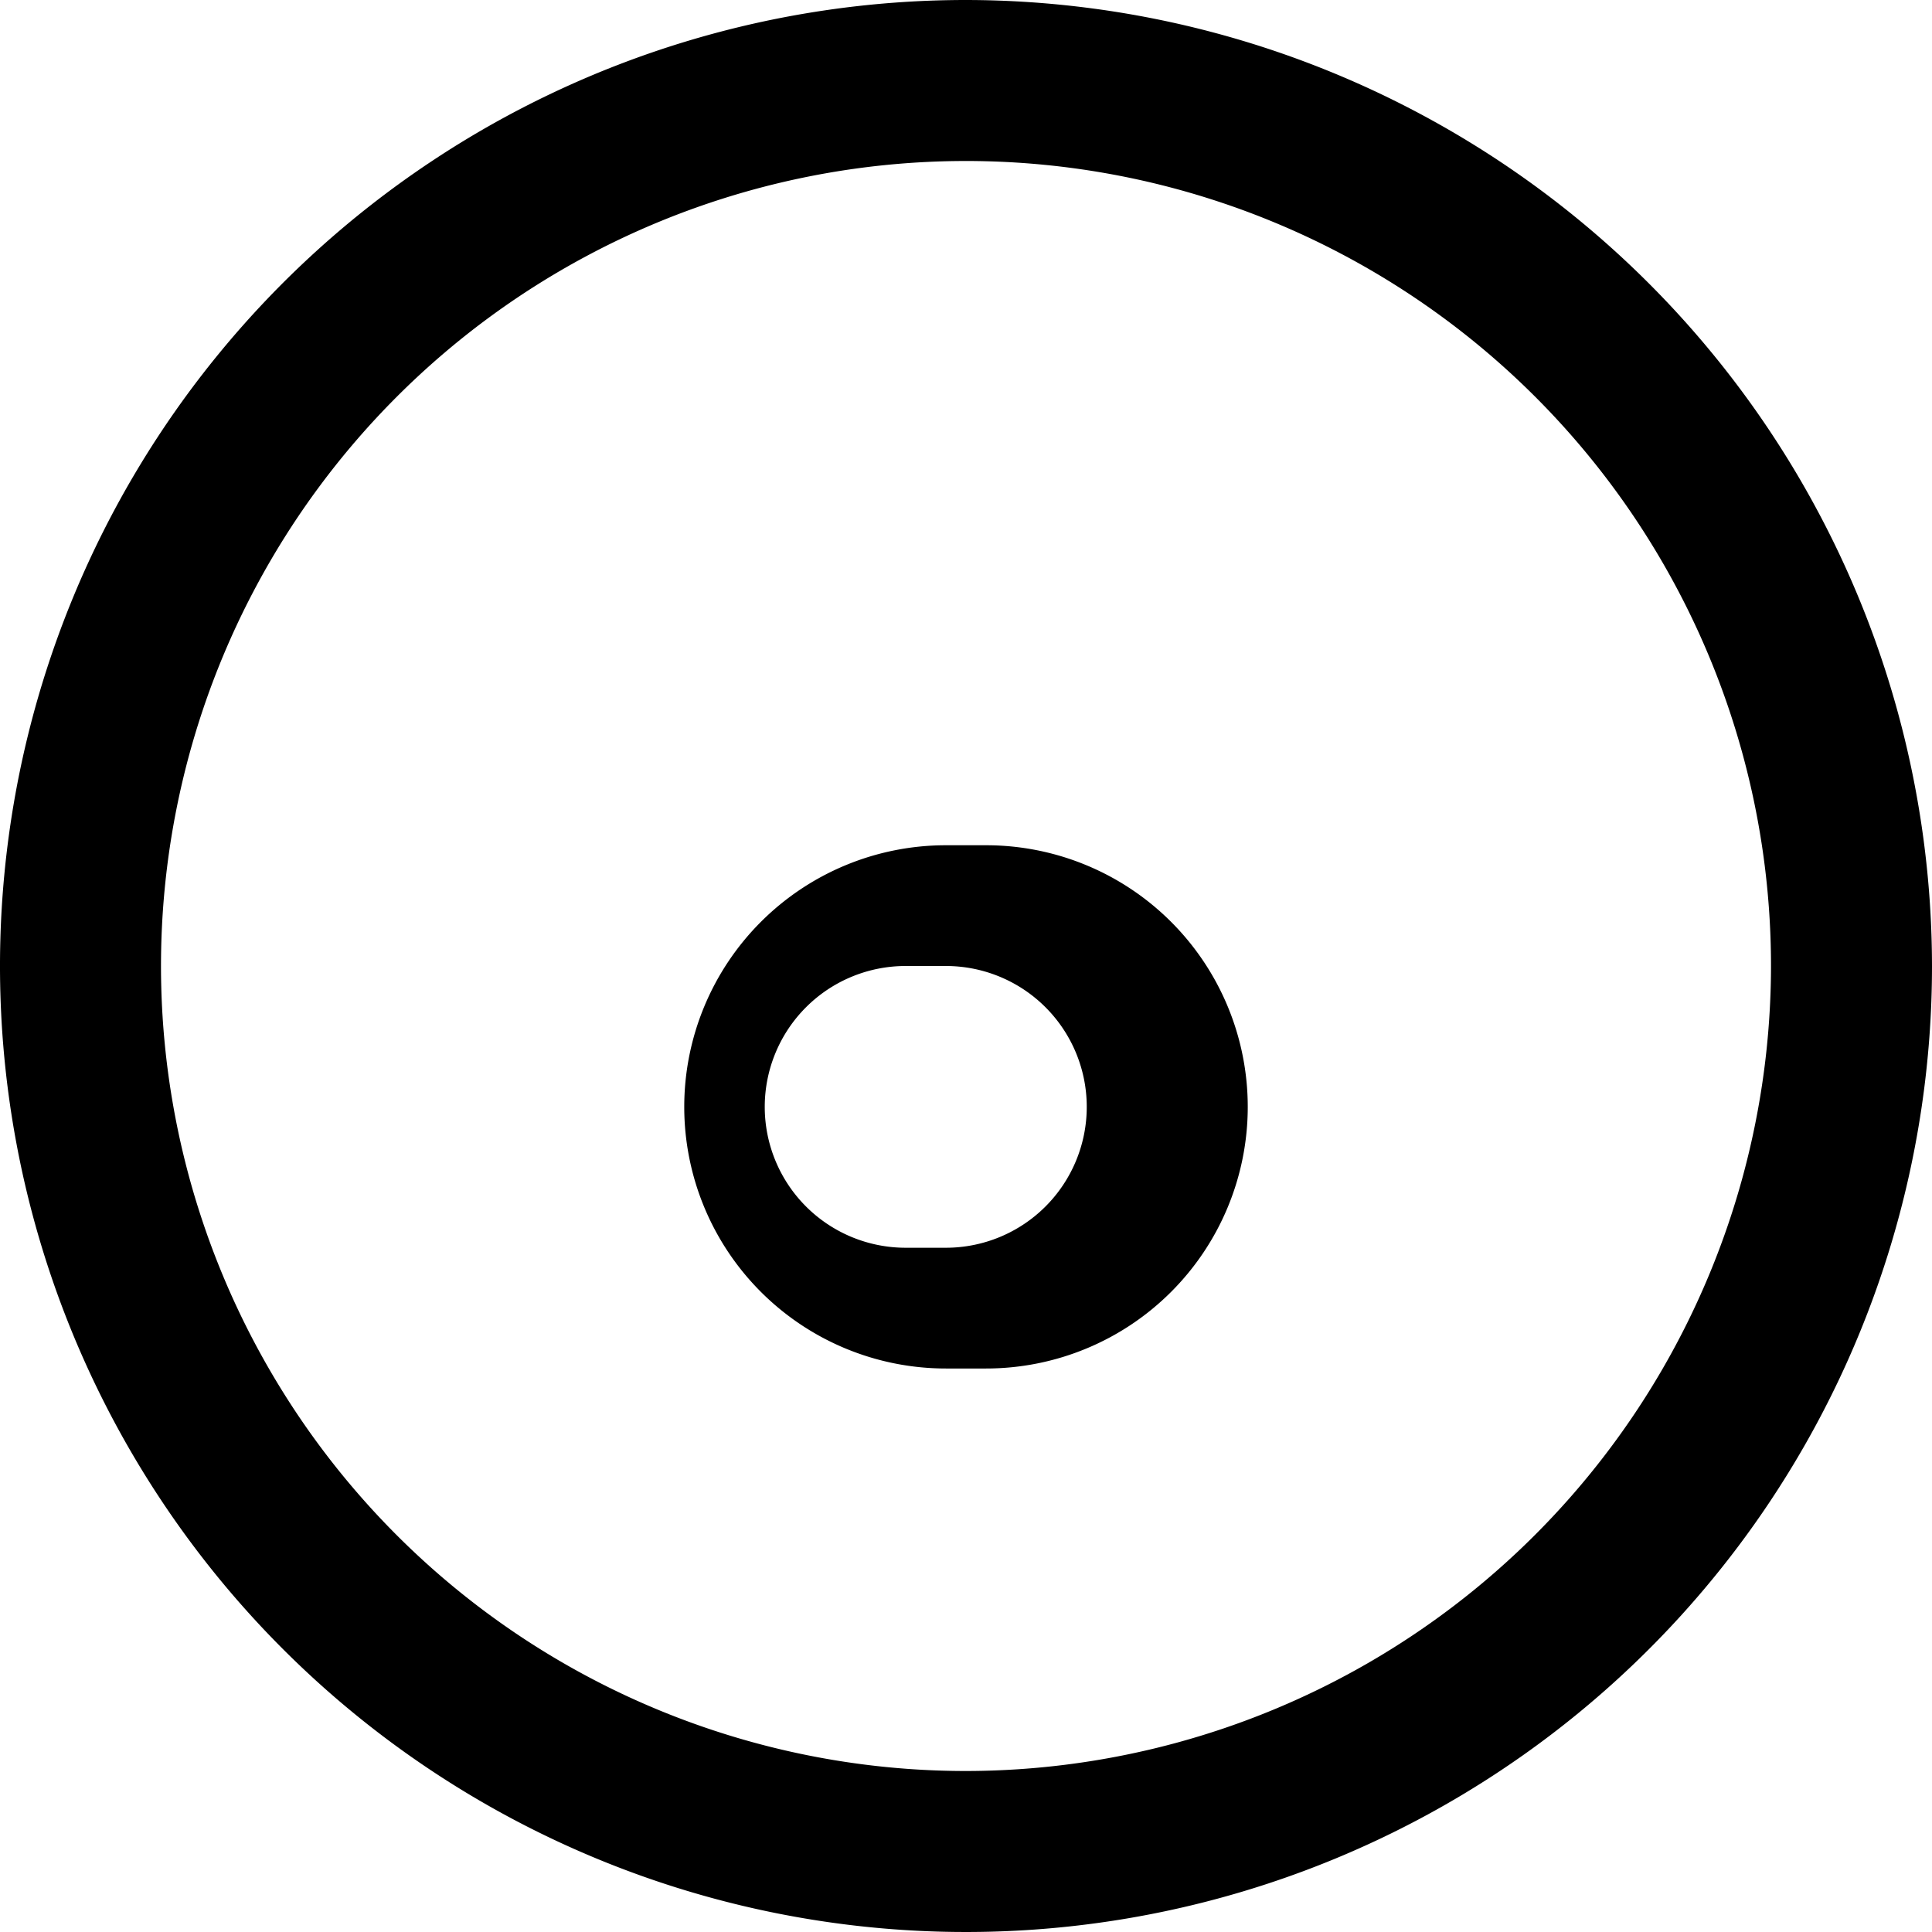 <svg xmlns="http://www.w3.org/2000/svg" width="64" height="64" fill="currentColor" viewBox="0 0 24 24">
  <path d="M12 0a12 12 0 1 0 12 12A12.014 12.014 0 0 0 12 0zm0 22a10 10 0 1 1 10-10 10.011 10.011 0 0 1-10 10zm-.25-5h.5a3.25 3.25 0 0 0 0-6.5h-.5a3.25 3.25 0 0 0 0 6.5zm0-5a1.75 1.75 0 1 1 0 3.5h-.5a1.75 1.75 0 1 1 0-3.5z"></path>
</svg>
